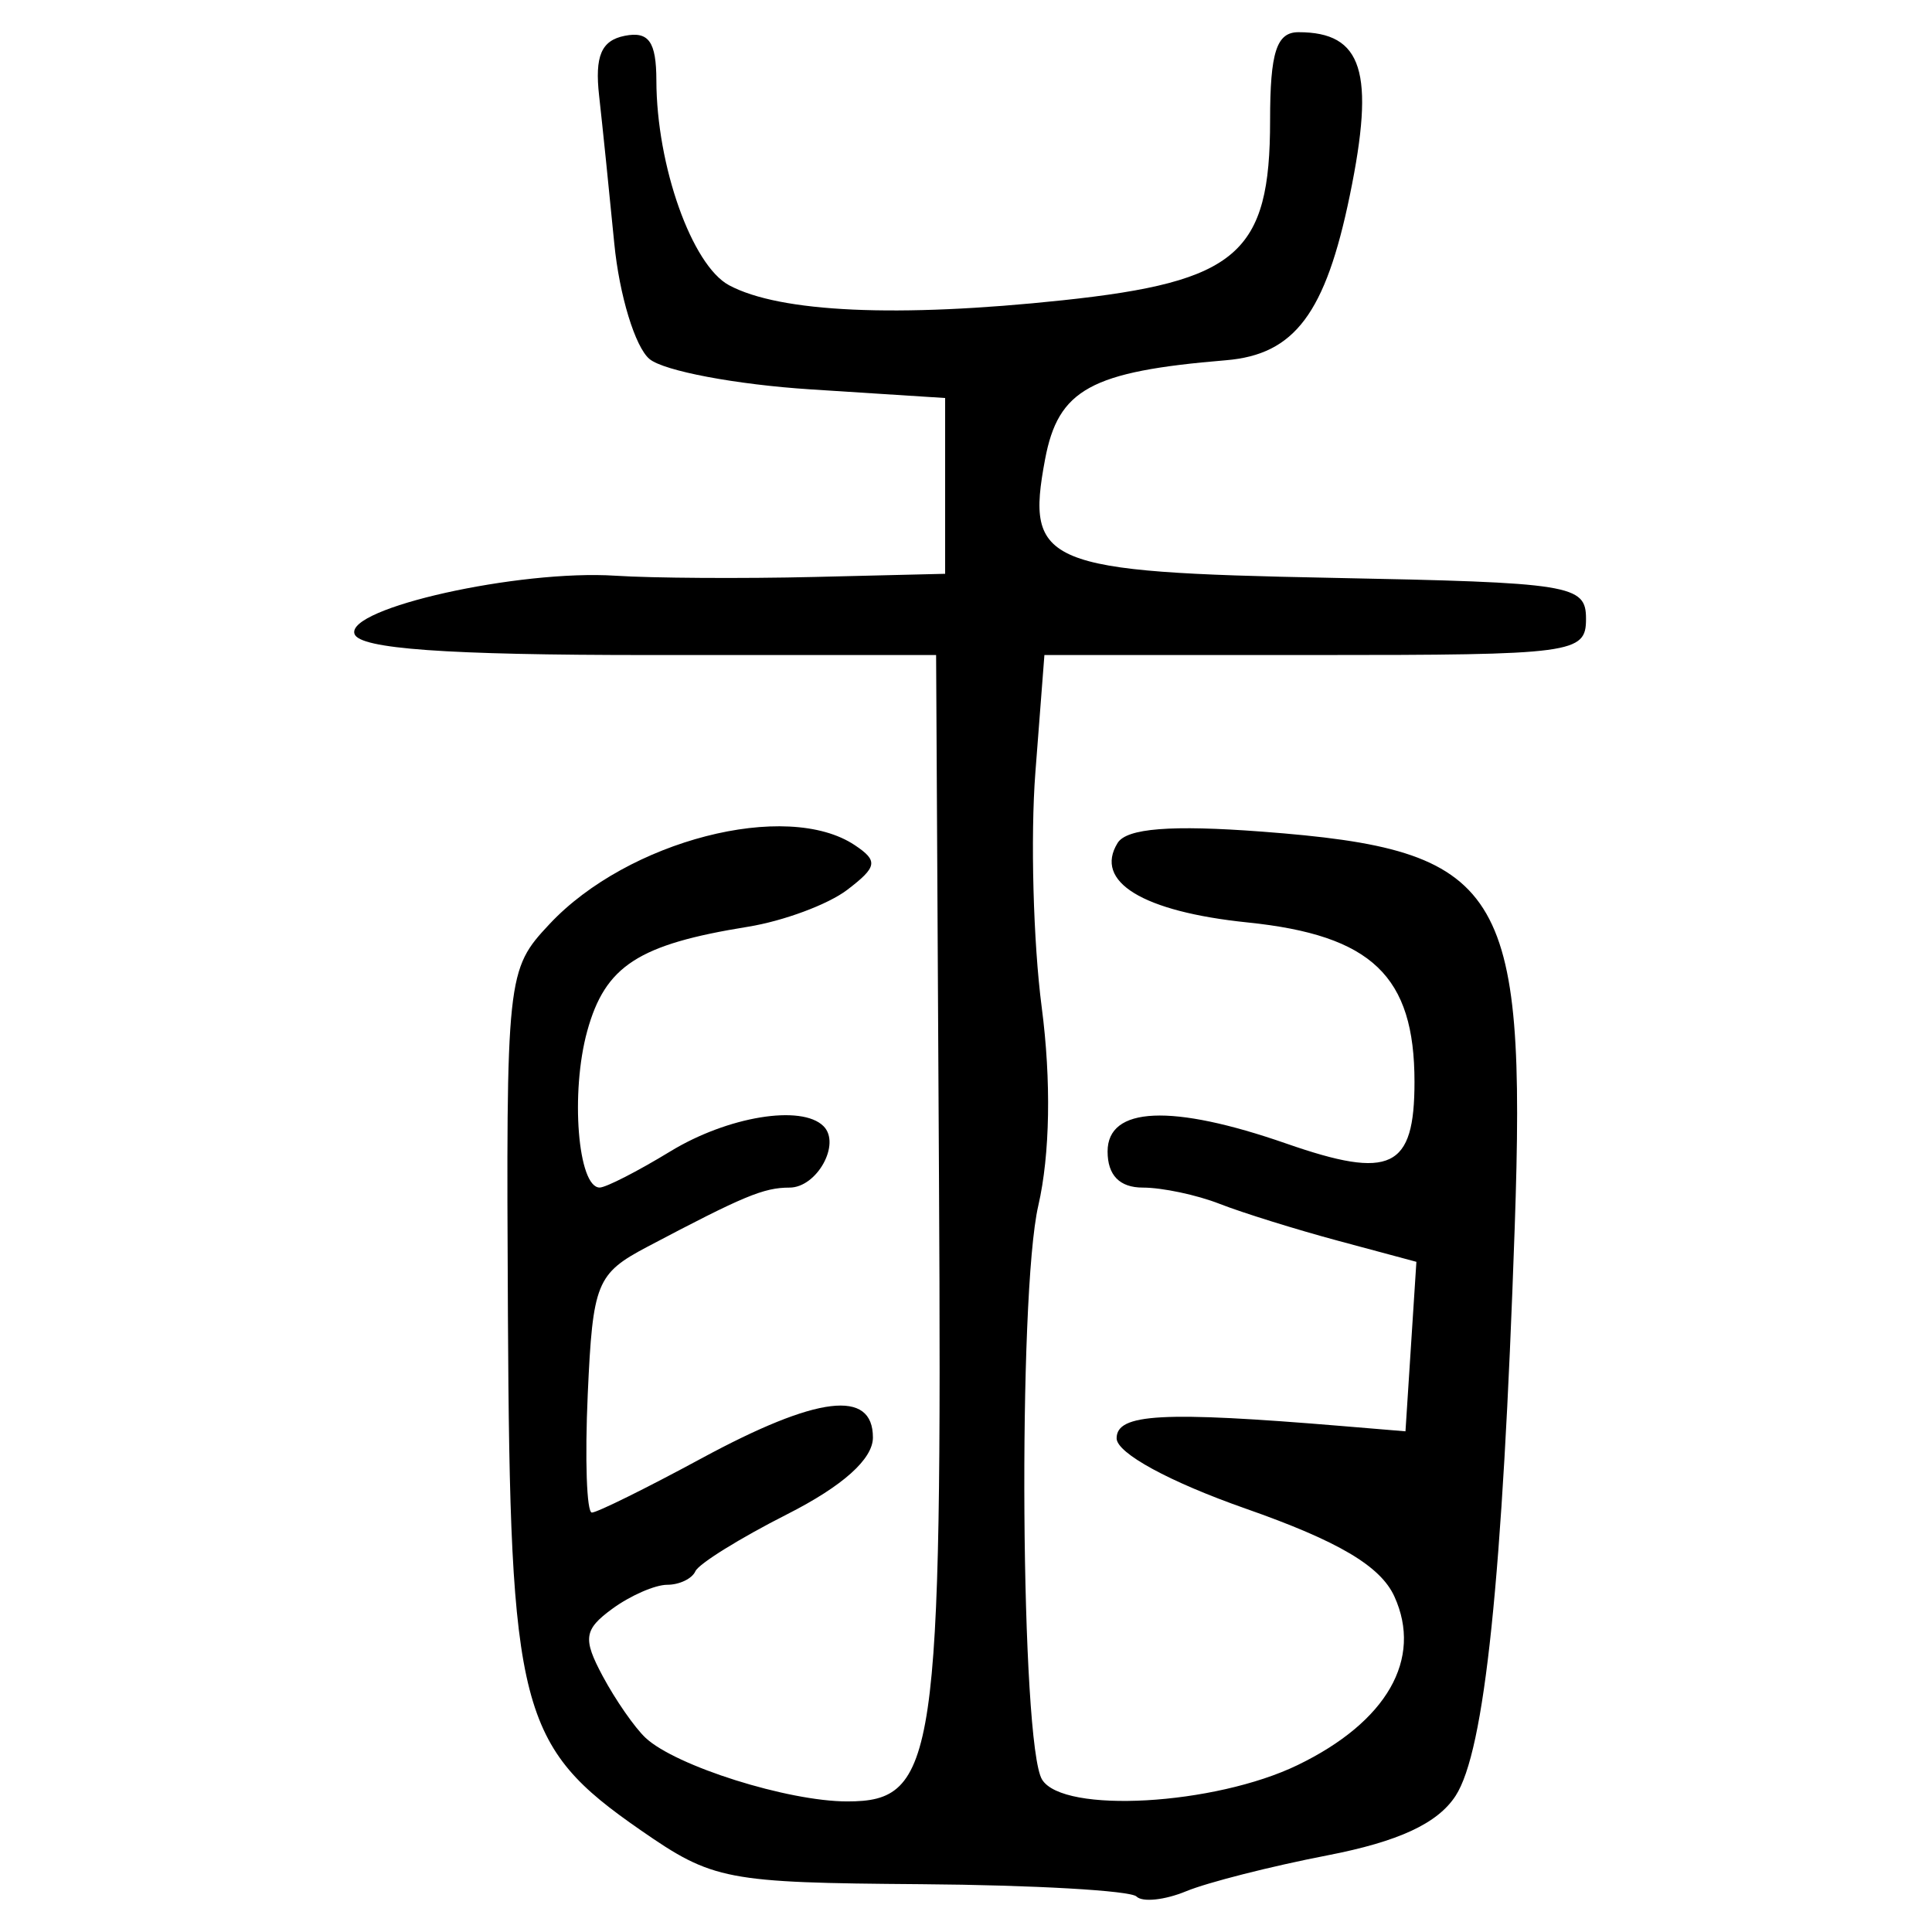 <?xml version="1.0" encoding="UTF-8" standalone="no"?>
<!-- Created with Inkscape (http://www.inkscape.org/) -->

<svg
   xmlns:dc="http://purl.org/dc/elements/1.1/"
   xmlns:cc="http://creativecommons.org/ns#"
   xmlns:rdf="http://www.w3.org/1999/02/22-rdf-syntax-ns#"
   xmlns:svg="http://www.w3.org/2000/svg"
   xmlns="http://www.w3.org/2000/svg"
   xmlns:sodipodi="http://sodipodi.sourceforge.net/DTD/sodipodi-0.dtd"
   xmlns:inkscape="http://www.inkscape.org/namespaces/inkscape"
   width="300"
   height="300"
   id="svg2"
   version="1.1"
   inkscape:version="0.91 r13725"
   sodipodi:docname="image-seal.svg">
  <defs
     id="defs4" />
  <sodipodi:namedview
     id="base"
     pagecolor="#ffffff"
     bordercolor="#666666"
     borderopacity="1.0"
     inkscape:pageopacity="0.0"
     inkscape:pageshadow="2"
     inkscape:zoom="2.7366667"
     inkscape:cx="150"
     inkscape:cy="150"
     inkscape:document-units="px"
     inkscape:current-layer="layer1"
     showgrid="false"
     inkscape:window-width="1231"
     inkscape:window-height="1000"
     inkscape:window-x="49"
     inkscape:window-y="24"
     inkscape:window-maximized="1"
     showguides="true"
     inkscape:guide-bbox="true" />
  <g
     inkscape:label="Calque 1"
     inkscape:groupmode="layer"
     id="layer1"
     transform="translate(0,-752.362)">
    <path
       style="fill:#000000"
       d="m 176.479,1046.853 c -0.923,-0.923 -15.979,-1.784 -33.458,-1.915 -30.329,-0.227 -32.317,-0.609 -43.529,-8.379 -18.869,-13.076 -20.3,-18.62 -20.622,-79.881 -0.279,-52.989 -0.201,-53.719 6.472,-60.841 12.133,-12.949 36.811,-19.316 47.402,-12.23 3.643,2.437 3.484,3.364 -1.188,6.93 -2.966,2.264 -9.904,4.843 -15.418,5.732 -17.036,2.746 -22.157,6.068 -24.952,16.191 -2.635,9.543 -1.457,24.323 1.937,24.303 0.977,-0.006 5.906,-2.529 10.954,-5.607 8.914,-5.435 20.395,-7.326 23.801,-3.92 2.74,2.74 -1.026,9.537 -5.284,9.537 -4.009,0 -7.116,1.294 -22.088,9.198 -7.877,4.158 -8.462,5.607 -9.239,22.851 -0.456,10.126 -0.169,18.411 0.638,18.411 0.807,0 8.462,-3.784 17.011,-8.41 18.005,-9.741 26.631,-10.792 26.631,-3.244 0,3.347 -4.689,7.542 -13.316,11.914 -7.324,3.711 -13.736,7.694 -14.25,8.851 -0.514,1.156 -2.48,2.102 -4.37,2.102 -1.89,0 -5.729,1.677 -8.531,3.726 -4.409,3.224 -4.61,4.633 -1.495,10.454 1.981,3.701 4.979,8.016 6.662,9.59 4.683,4.377 22.109,9.87 31.31,9.87 13.809,0 14.746,-6.361 14.249,-96.714 l -0.448,-81.296 -44.599,0 c -31.496,0 -44.926,-0.962 -45.71,-3.273 -1.362,-4.013 25.531,-10.015 40.521,-9.044 5.798,0.376 19.688,0.462 30.866,0.193 l 20.324,-0.491 0,-13.648 0,-13.648 -20.923,-1.343 c -11.508,-0.739 -22.748,-2.857 -24.978,-4.708 -2.23,-1.851 -4.693,-9.928 -5.473,-17.948 -0.78,-8.021 -1.839,-18.337 -2.354,-22.926 -0.692,-6.173 0.34,-8.596 3.97,-9.316 3.741,-0.742 4.909,0.906 4.921,6.941 0.025,13.231 5.522,28.705 11.293,31.794 7.914,4.235 26.166,5.058 51.766,2.333 27.208,-2.896 32.238,-7.253 32.238,-27.925 0,-10.591 1.001,-13.706 4.405,-13.706 9.98,0 11.926,6.171 7.981,25.312 -3.783,18.359 -8.572,24.741 -19.23,25.627 -21.022,1.747 -26.056,4.507 -28.101,15.409 -3.06,16.309 -0.173,17.506 44.336,18.376 37.539,0.734 39.666,1.077 39.666,6.383 0,5.357 -1.869,5.607 -42.05,5.607 l -42.05,0 -1.402,18.221 c -0.771,10.022 -0.33,26.421 0.98,36.443 1.495,11.435 1.298,22.92 -0.528,30.836 -3.203,13.889 -2.74,83.736 0.591,89.125 3.29,5.324 26.784,3.984 39.691,-2.264 13.844,-6.702 19.439,-16.459 15.011,-26.176 -2.152,-4.724 -8.696,-8.591 -23.067,-13.632 -11.857,-4.159 -20.063,-8.628 -20.063,-10.926 0,-3.843 7.085,-4.228 35.041,-1.902 l 9.812,0.816 0.848,-13.159 0.848,-13.159 -12.061,-3.242 c -6.634,-1.783 -14.959,-4.376 -18.501,-5.763 -3.542,-1.387 -8.903,-2.522 -11.914,-2.522 -3.606,0 -5.475,-1.914 -5.475,-5.607 0,-6.992 9.945,-7.431 27.763,-1.226 16.239,5.655 19.893,3.894 19.893,-9.588 0,-16.437 -6.623,-22.763 -25.911,-24.75 -16.305,-1.68 -23.906,-6.327 -20.188,-12.343 1.411,-2.283 8.324,-2.825 22.412,-1.76 37.457,2.833 41.076,8.501 39.249,61.469 -1.885,54.664 -4.661,81.326 -9.188,88.264 -2.795,4.284 -8.848,7.091 -19.913,9.235 -8.743,1.694 -18.609,4.201 -21.924,5.572 -3.315,1.37 -6.783,1.737 -7.705,0.814 z"
       id="path3591"
       inkscape:connector-curvature="0" />
  </g>
</svg>
